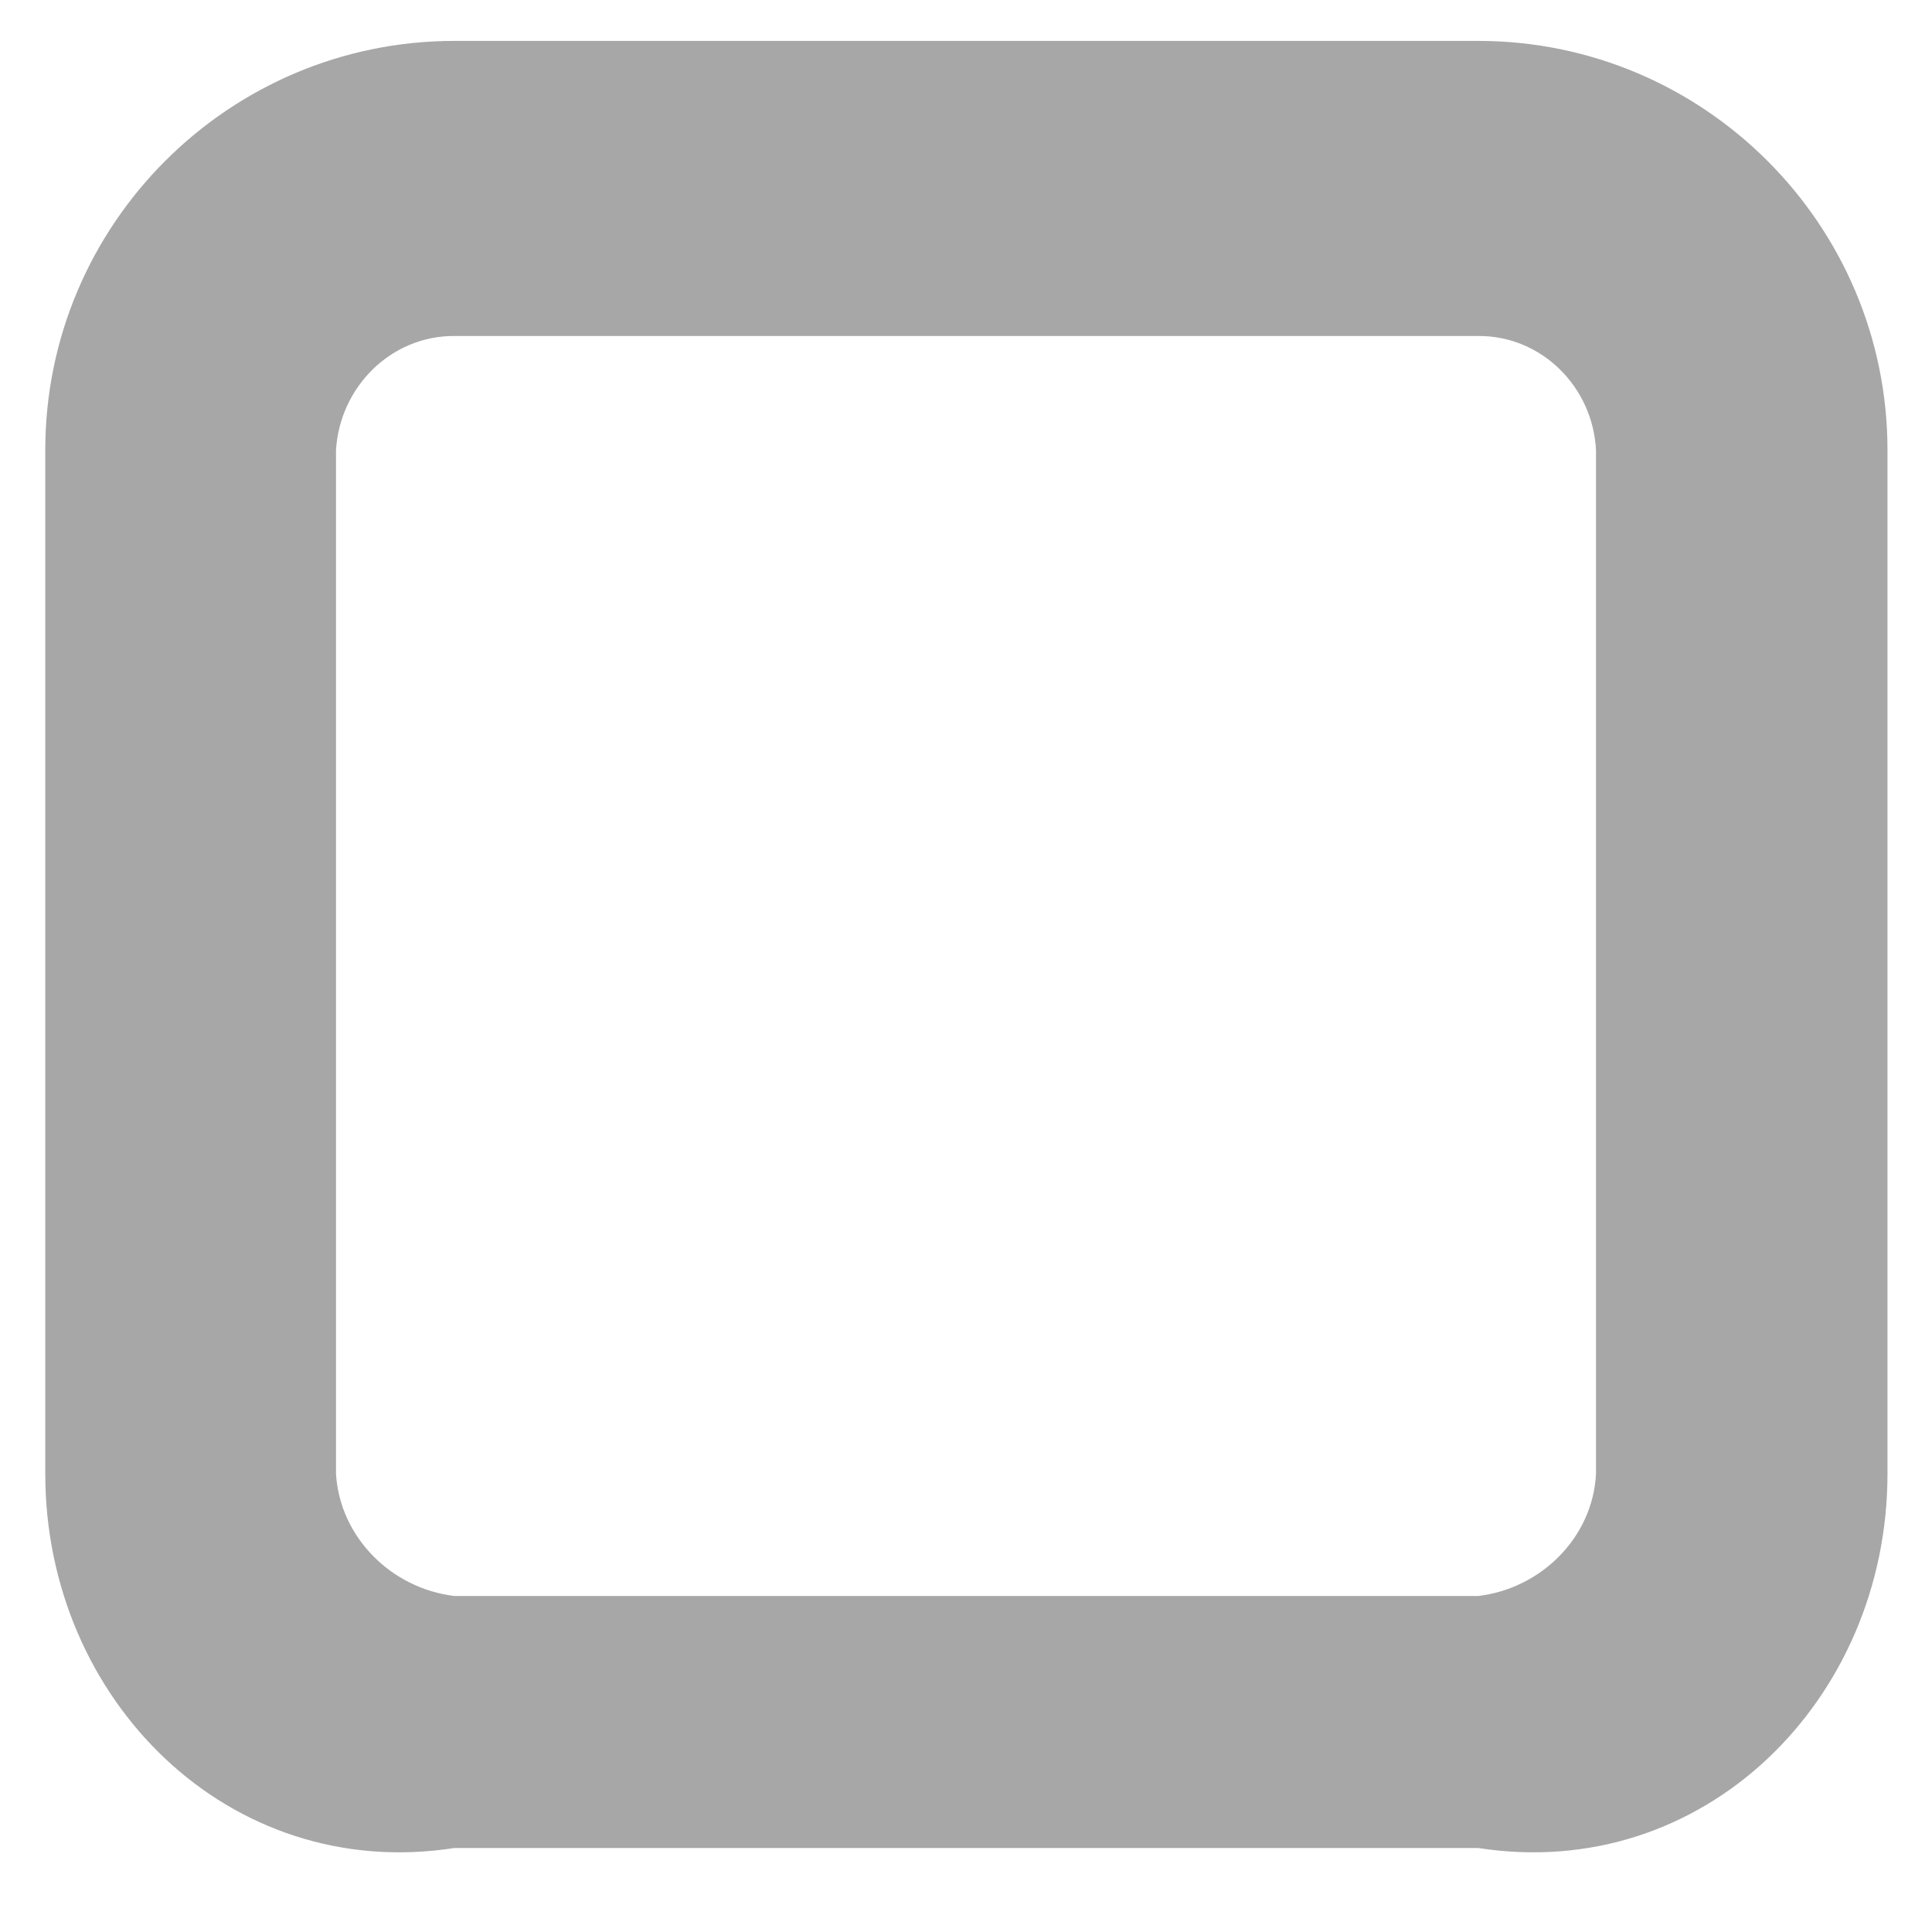 ﻿<?xml version="1.0" encoding="utf-8"?>
<svg version="1.1" xmlns:xlink="http://www.w3.org/1999/xlink" width="23px" height="23px" xmlns="http://www.w3.org/2000/svg">
  <g transform="matrix(1 0 0 1 -225 -45 )">
    <path d="M 5.41 0.487  C 2.724 0.487  0.539 2.672  0.539 5.358  L 0.539 17.546  C 0.539 20.232  2.724 22.418  5.41 22  L 17.598 22  C 20.284 22.418  22.47 20.233  22.47 17.546  L 22.47 5.358  C 22.47 2.672  20.284 0.487  17.598 0.487  L 5.41 0.487  Z M 5.41 4  L 17.598 4  C 18.351 3.995  18.962 4.605  19 5.358  L 19 17.546  C 18.962 18.299  18.351 18.91  17.598 19  L 5.41 19  C 4.657 18.91  4.046 18.299  4 17.546  L 4 5.358  C 4.046 4.605  4.657 3.995  5.41 4  Z " fill-rule="nonzero" fill="#a7a7a7" stroke="none" transform="matrix(1 0 0 1 225 45 )" />
  </g>
</svg>
